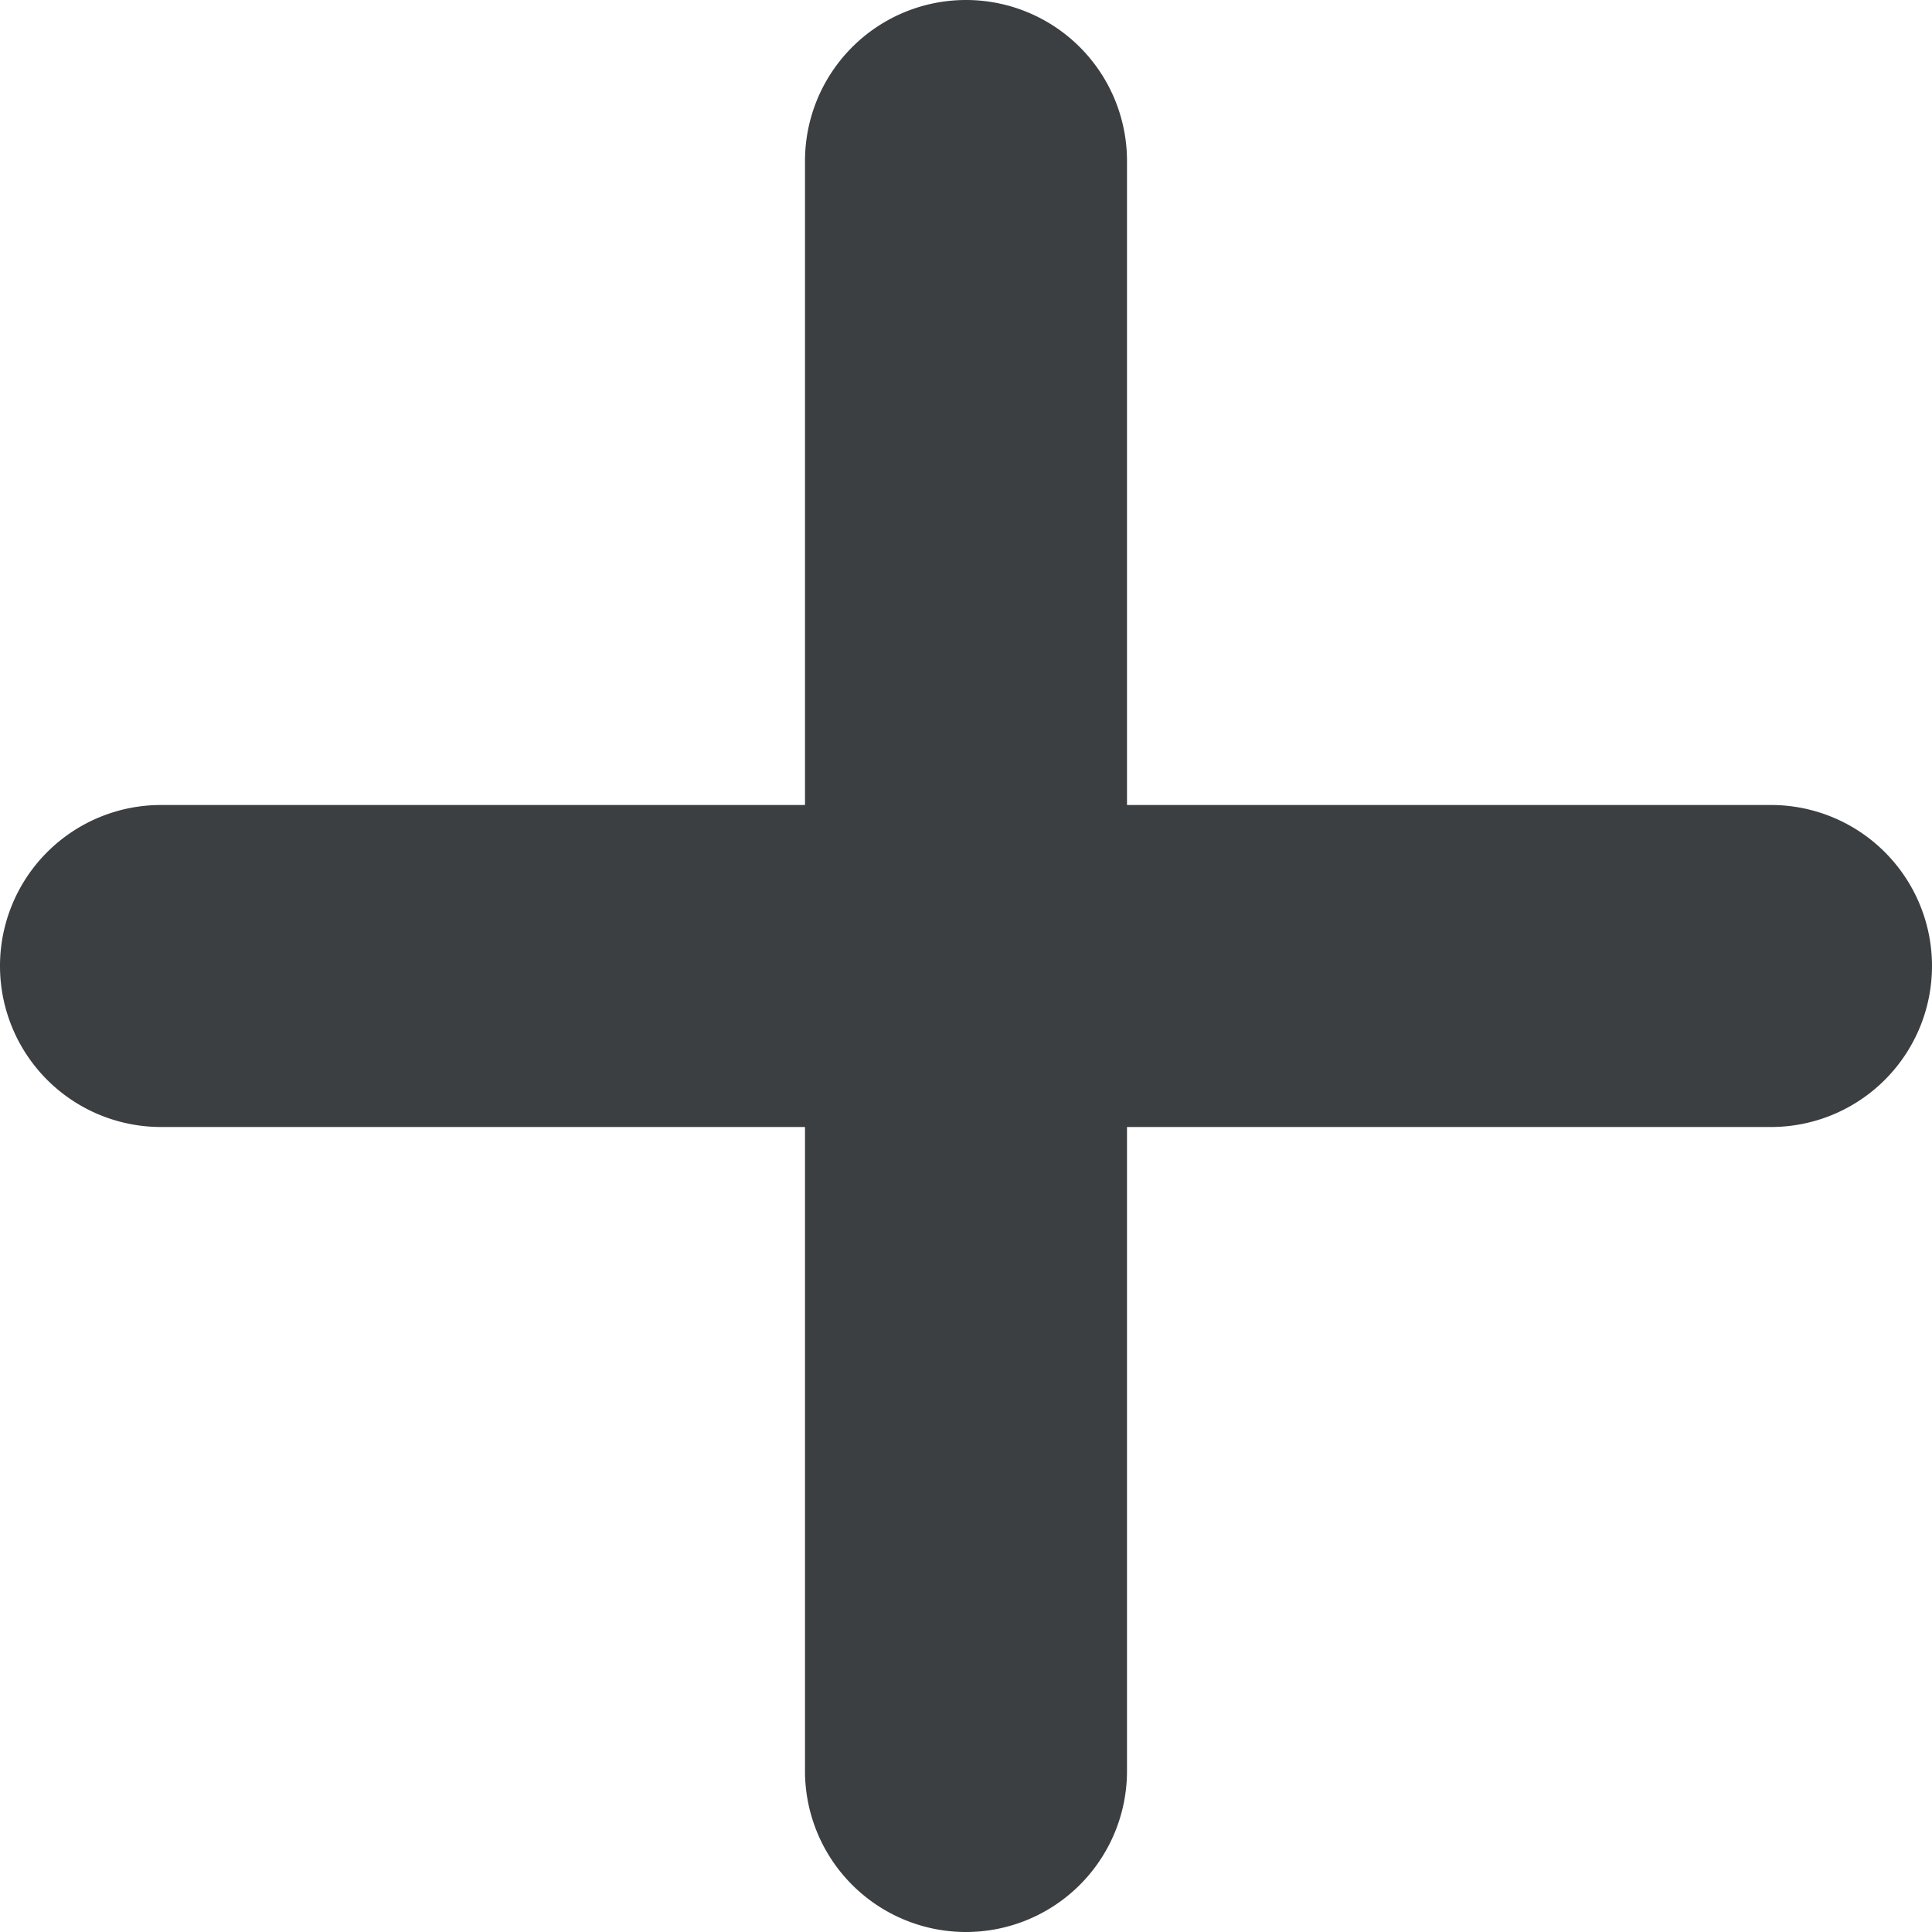 <svg xmlns="http://www.w3.org/2000/svg" width="12" height="12" viewBox="0 0 12 12"><defs><style>.a{fill:#3b3f42;fill-rule:evenodd;}</style></defs><path class="a" d="M17,11a1,1,0,0,1,0,2H13v4a1,1,0,0,1-2,0V13H7a1,1,0,0,1,0-2h4V7a1,1,0,0,1,2,0v4Z" transform="translate(-6 -6)"/></svg>